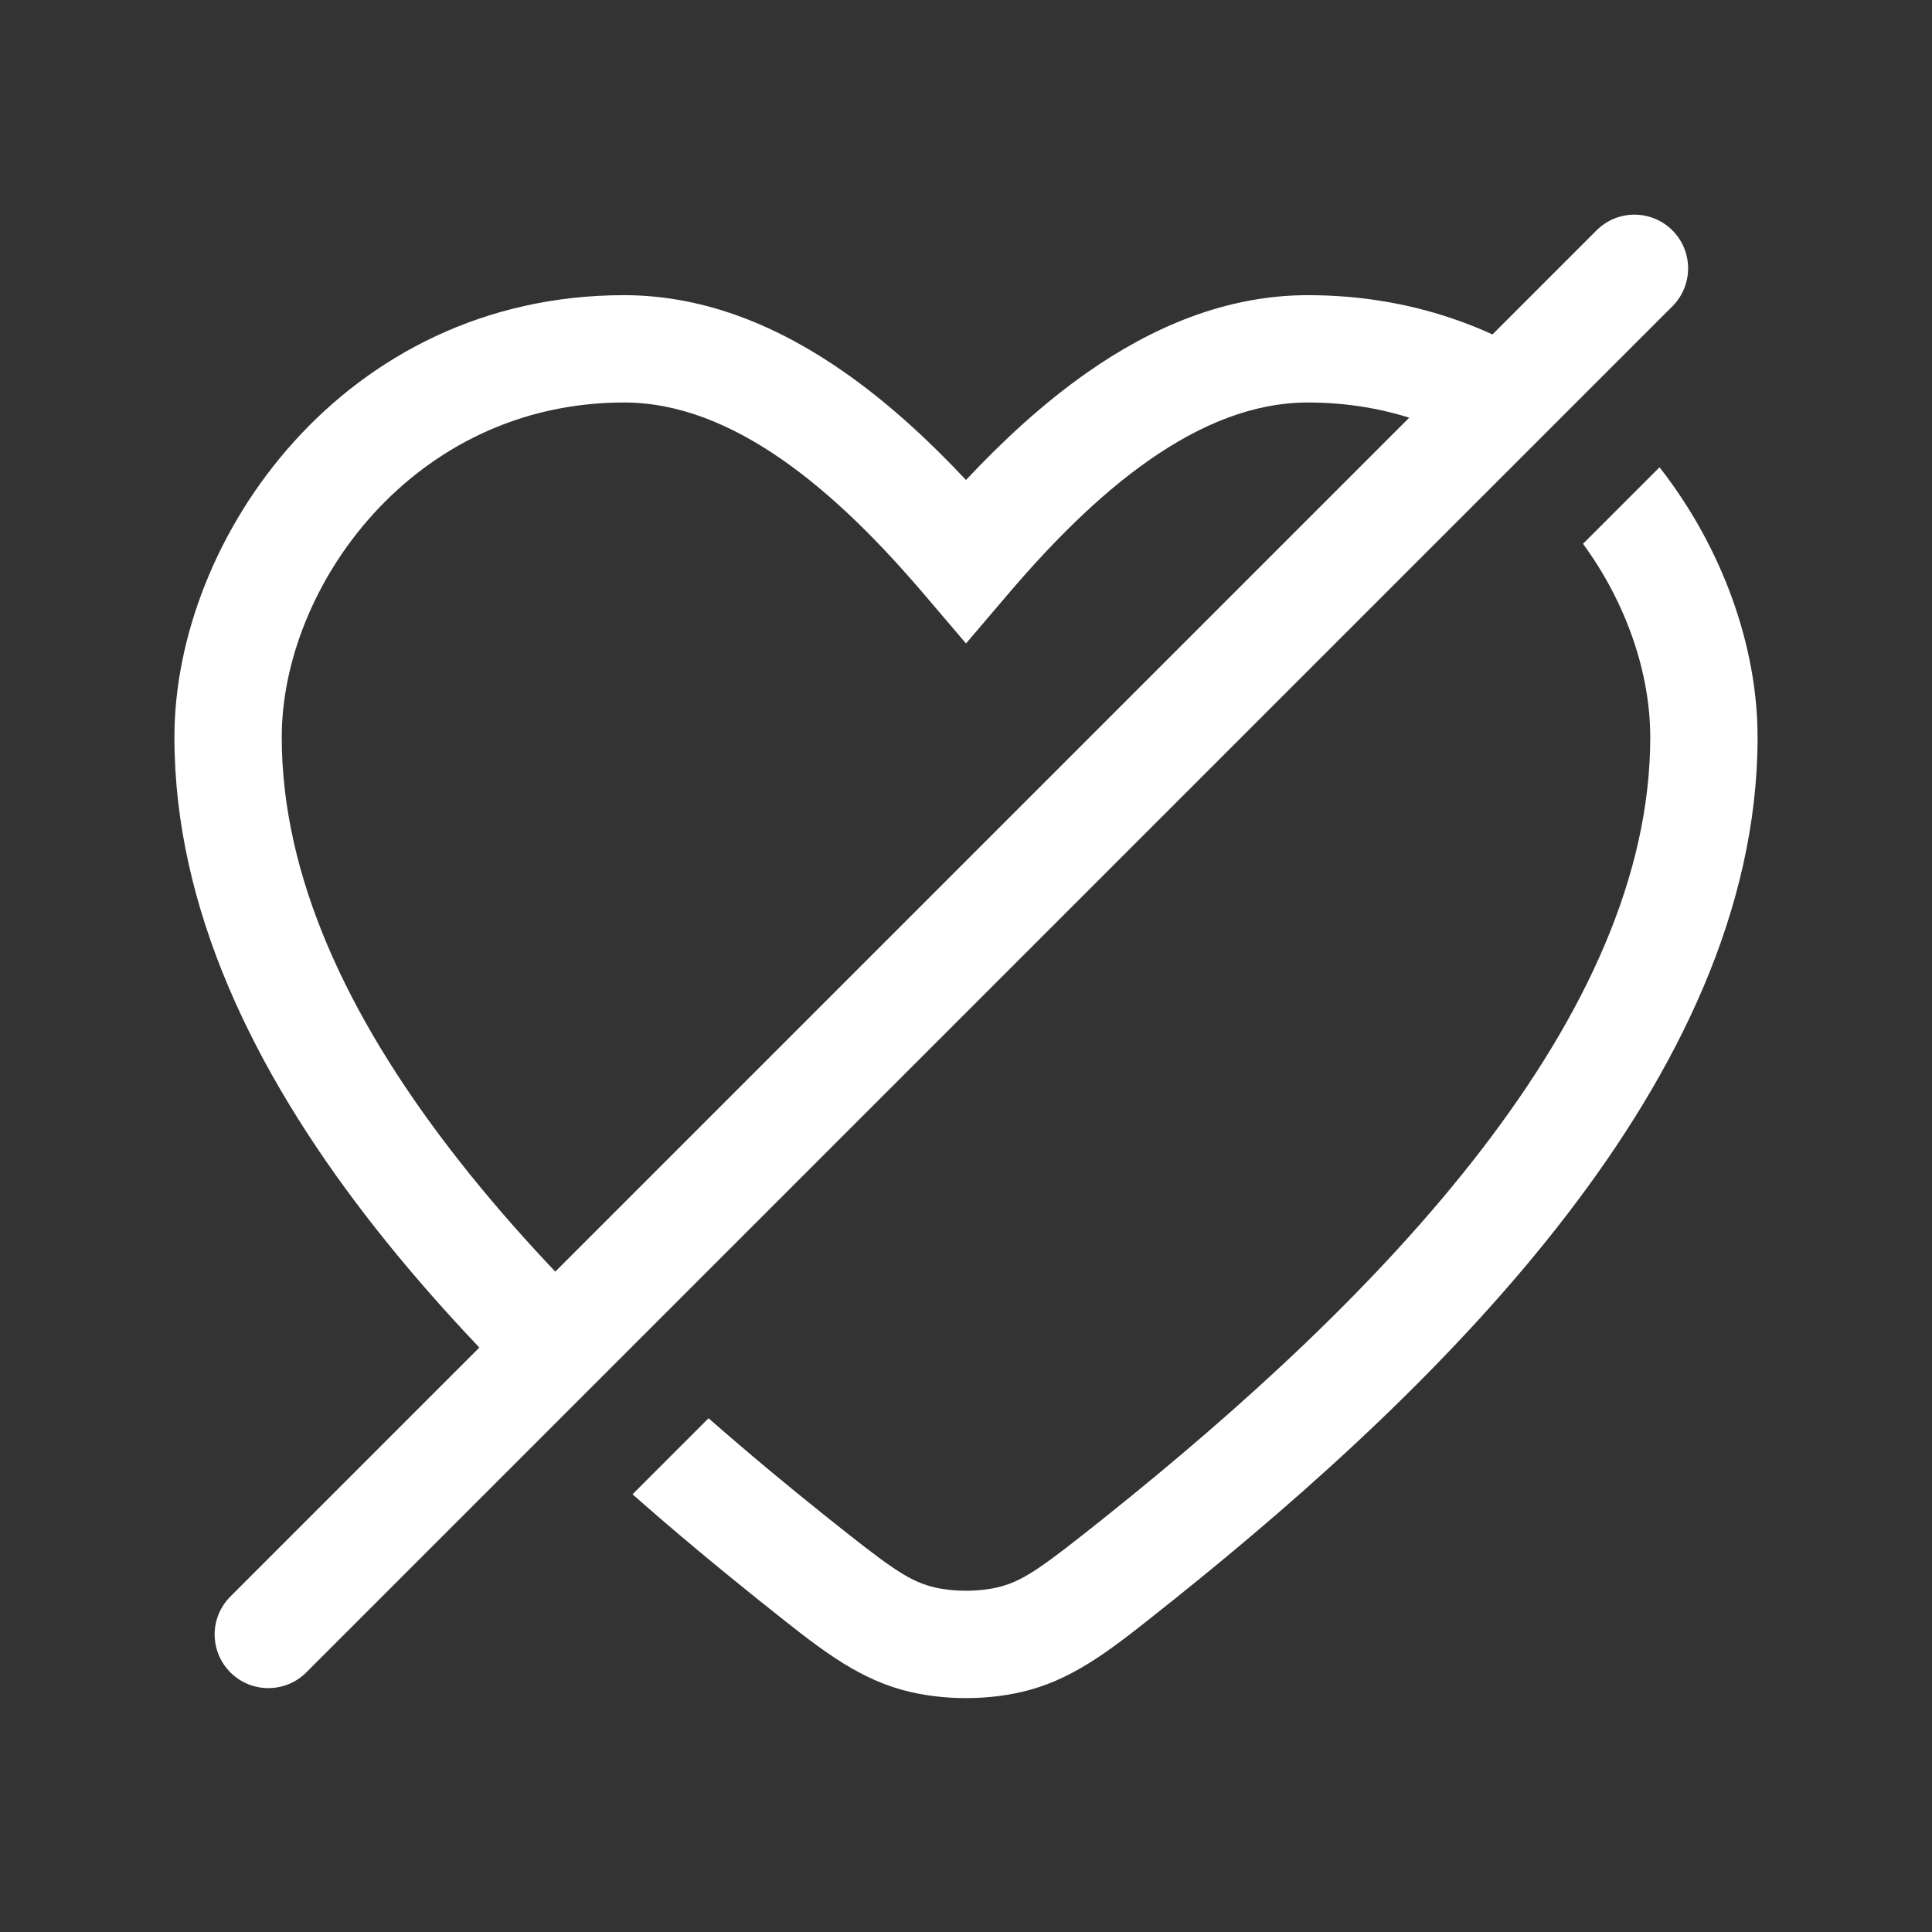 <svg width="36" height="36" viewBox="0 0 36 36" fill="none" xmlns="http://www.w3.org/2000/svg">
<rect x="0" y="0" width="36" height="36" fill="#333333" stroke="none"/>
<path fill-rule="evenodd" clip-rule="evenodd" d="M29.518 7.284C28.167 6.203 26.429 5.5 24.372 5.5C22.823 5.5 21.442 6.114 20.27 6.933C19.433 7.517 18.673 8.226 18 8.944C17.327 8.226 16.567 7.517 15.73 6.933C14.558 6.114 13.177 5.5 11.628 5.5C6.415 5.5 3.25 10.016 3.25 13.737C3.25 16.942 4.749 19.963 6.807 22.64C7.846 23.992 9.047 25.281 10.311 26.491L11.726 25.076C10.509 23.915 9.369 22.692 8.393 21.421C6.464 18.912 5.25 16.317 5.25 13.737C5.25 10.935 7.696 7.5 11.628 7.5C12.633 7.5 13.619 7.898 14.585 8.572C15.553 9.248 16.444 10.162 17.238 11.096L18 11.99L18.762 11.096C19.556 10.162 20.447 9.248 21.415 8.572C22.381 7.898 23.367 7.5 24.372 7.5C25.832 7.5 27.087 7.974 28.089 8.713L29.518 7.284ZM30.923 8.707L29.497 10.133C30.308 11.24 30.75 12.546 30.75 13.737C30.75 16.317 29.536 18.912 27.607 21.421C25.685 23.922 23.127 26.242 20.608 28.257C19.466 29.169 19.102 29.437 18.658 29.56C18.266 29.668 17.734 29.668 17.342 29.56C16.898 29.437 16.534 29.169 15.392 28.257C14.66 27.672 13.925 27.061 13.203 26.427L11.786 27.844C12.569 28.535 13.363 29.194 14.143 29.819L14.277 29.925C15.228 30.687 15.922 31.242 16.809 31.488C17.55 31.693 18.45 31.693 19.191 31.488C20.078 31.242 20.772 30.687 21.723 29.925L21.857 29.819C24.428 27.763 27.129 25.326 29.193 22.64C31.251 19.963 32.75 16.942 32.75 13.737C32.75 12.06 32.107 10.221 30.923 8.707Z" fill="white"/>
<path fill-rule="evenodd" clip-rule="evenodd" d="M31.163 4.293C31.553 4.683 31.553 5.317 31.163 5.707L5.707 31.163C5.317 31.553 4.683 31.553 4.293 31.163C3.902 30.772 3.902 30.139 4.293 29.749L29.749 4.293C30.139 3.902 30.772 3.902 31.163 4.293Z" fill="white"/>
</svg>
